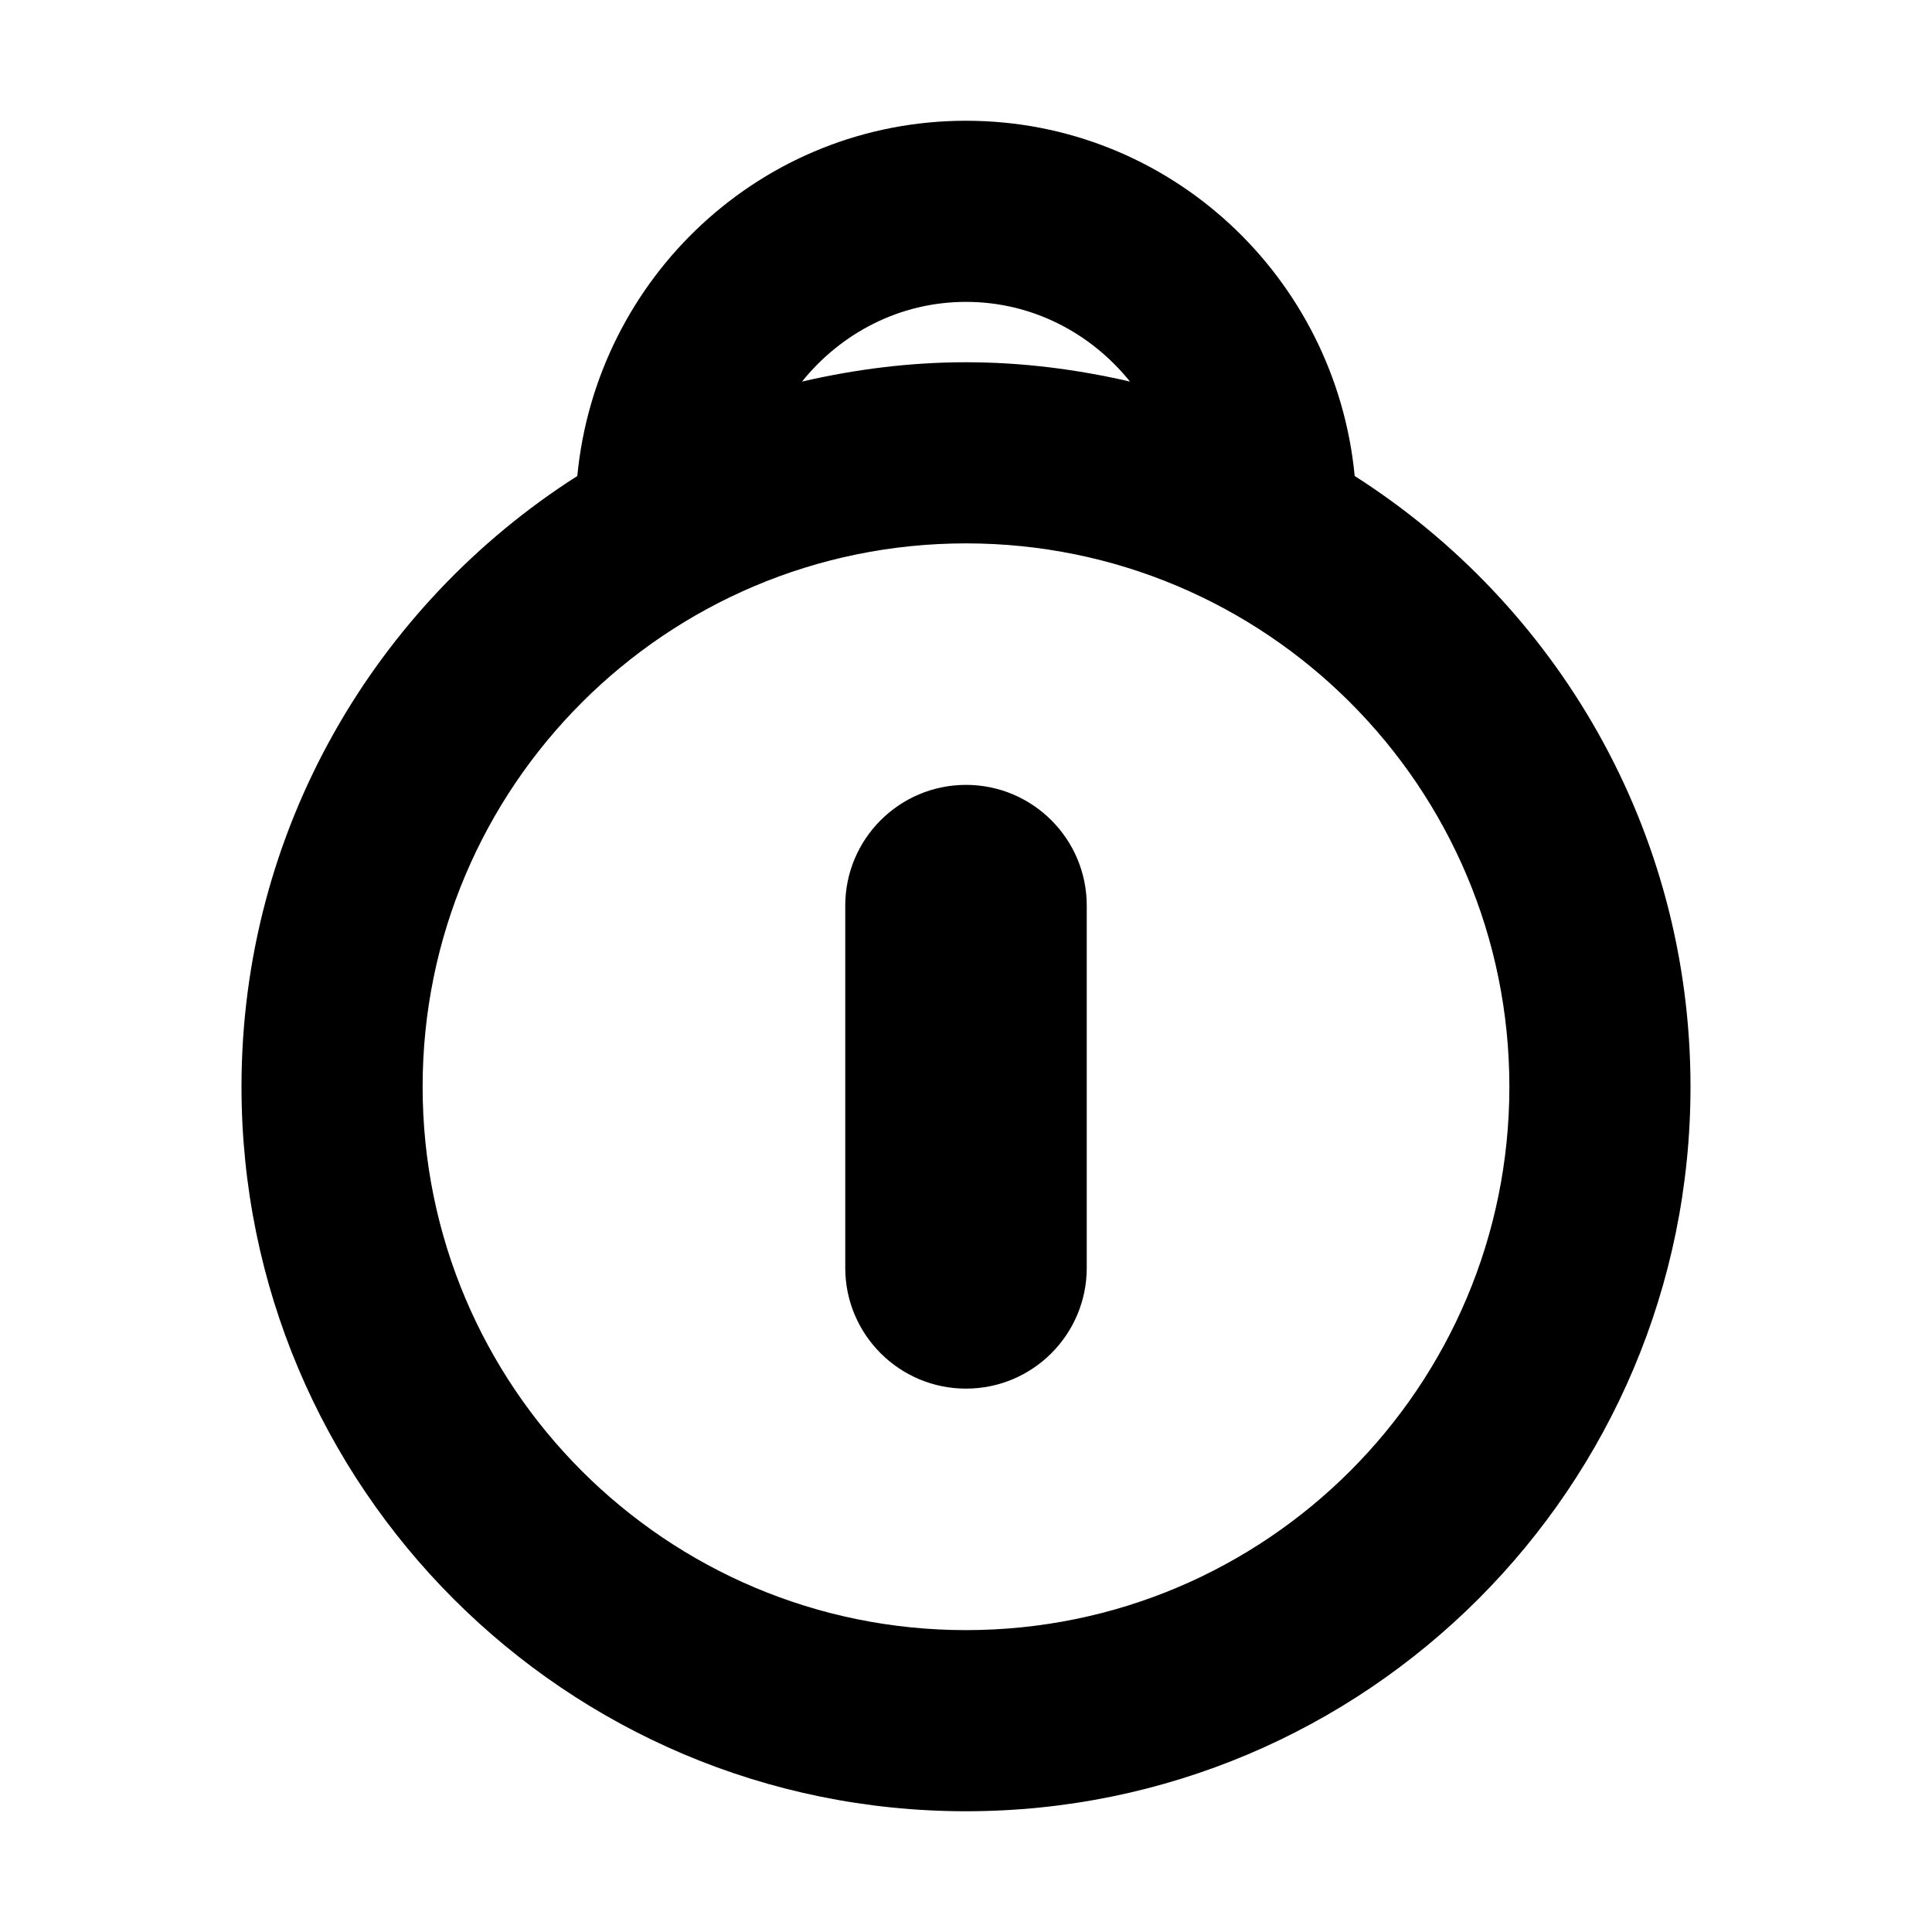 <?xml version="1.0" encoding="utf-8"?>
<!-- Generator: Adobe Illustrator 21.0.0, SVG Export Plug-In . SVG Version: 6.00 Build 0)  -->
<svg version="1.1" id="Layer_1" xmlns="http://www.w3.org/2000/svg" xmlns:xlink="http://www.w3.org/1999/xlink" x="0px" y="0px"
	 viewBox="0 0 16 16" style="enable-background:new 0 0 16 16;" xml:space="preserve">
<path d="M11.219,3.942C11.219,3.942,11.219,3.942,11.219,3.942C11.061,2.296,9.687,1,8,1S4.939,2.296,4.781,3.942c0,0,0,0,0,0
	C3.111,5.007,2,6.872,2,9c0,3.314,2.686,6,6,6s6-2.686,6-6C14,6.872,12.889,5.007,11.219,3.942z M8,2.5
	c0.551,0,1.037,0.261,1.358,0.66C8.921,3.059,8.468,3,8,3S7.079,3.059,6.642,3.16C6.963,2.761,7.449,2.5,8,2.5z M8,13.5
	c-2.485,0-4.5-2.015-4.5-4.5S5.515,4.5,8,4.5s4.5,2.015,4.5,4.5S10.485,13.5,8,13.5z M9,7.5v3c0,0.552-0.448,1-1,1s-1-0.448-1-1v-3
	c0-0.552,0.448-1,1-1S9,6.948,9,7.5z"/>
</svg>
